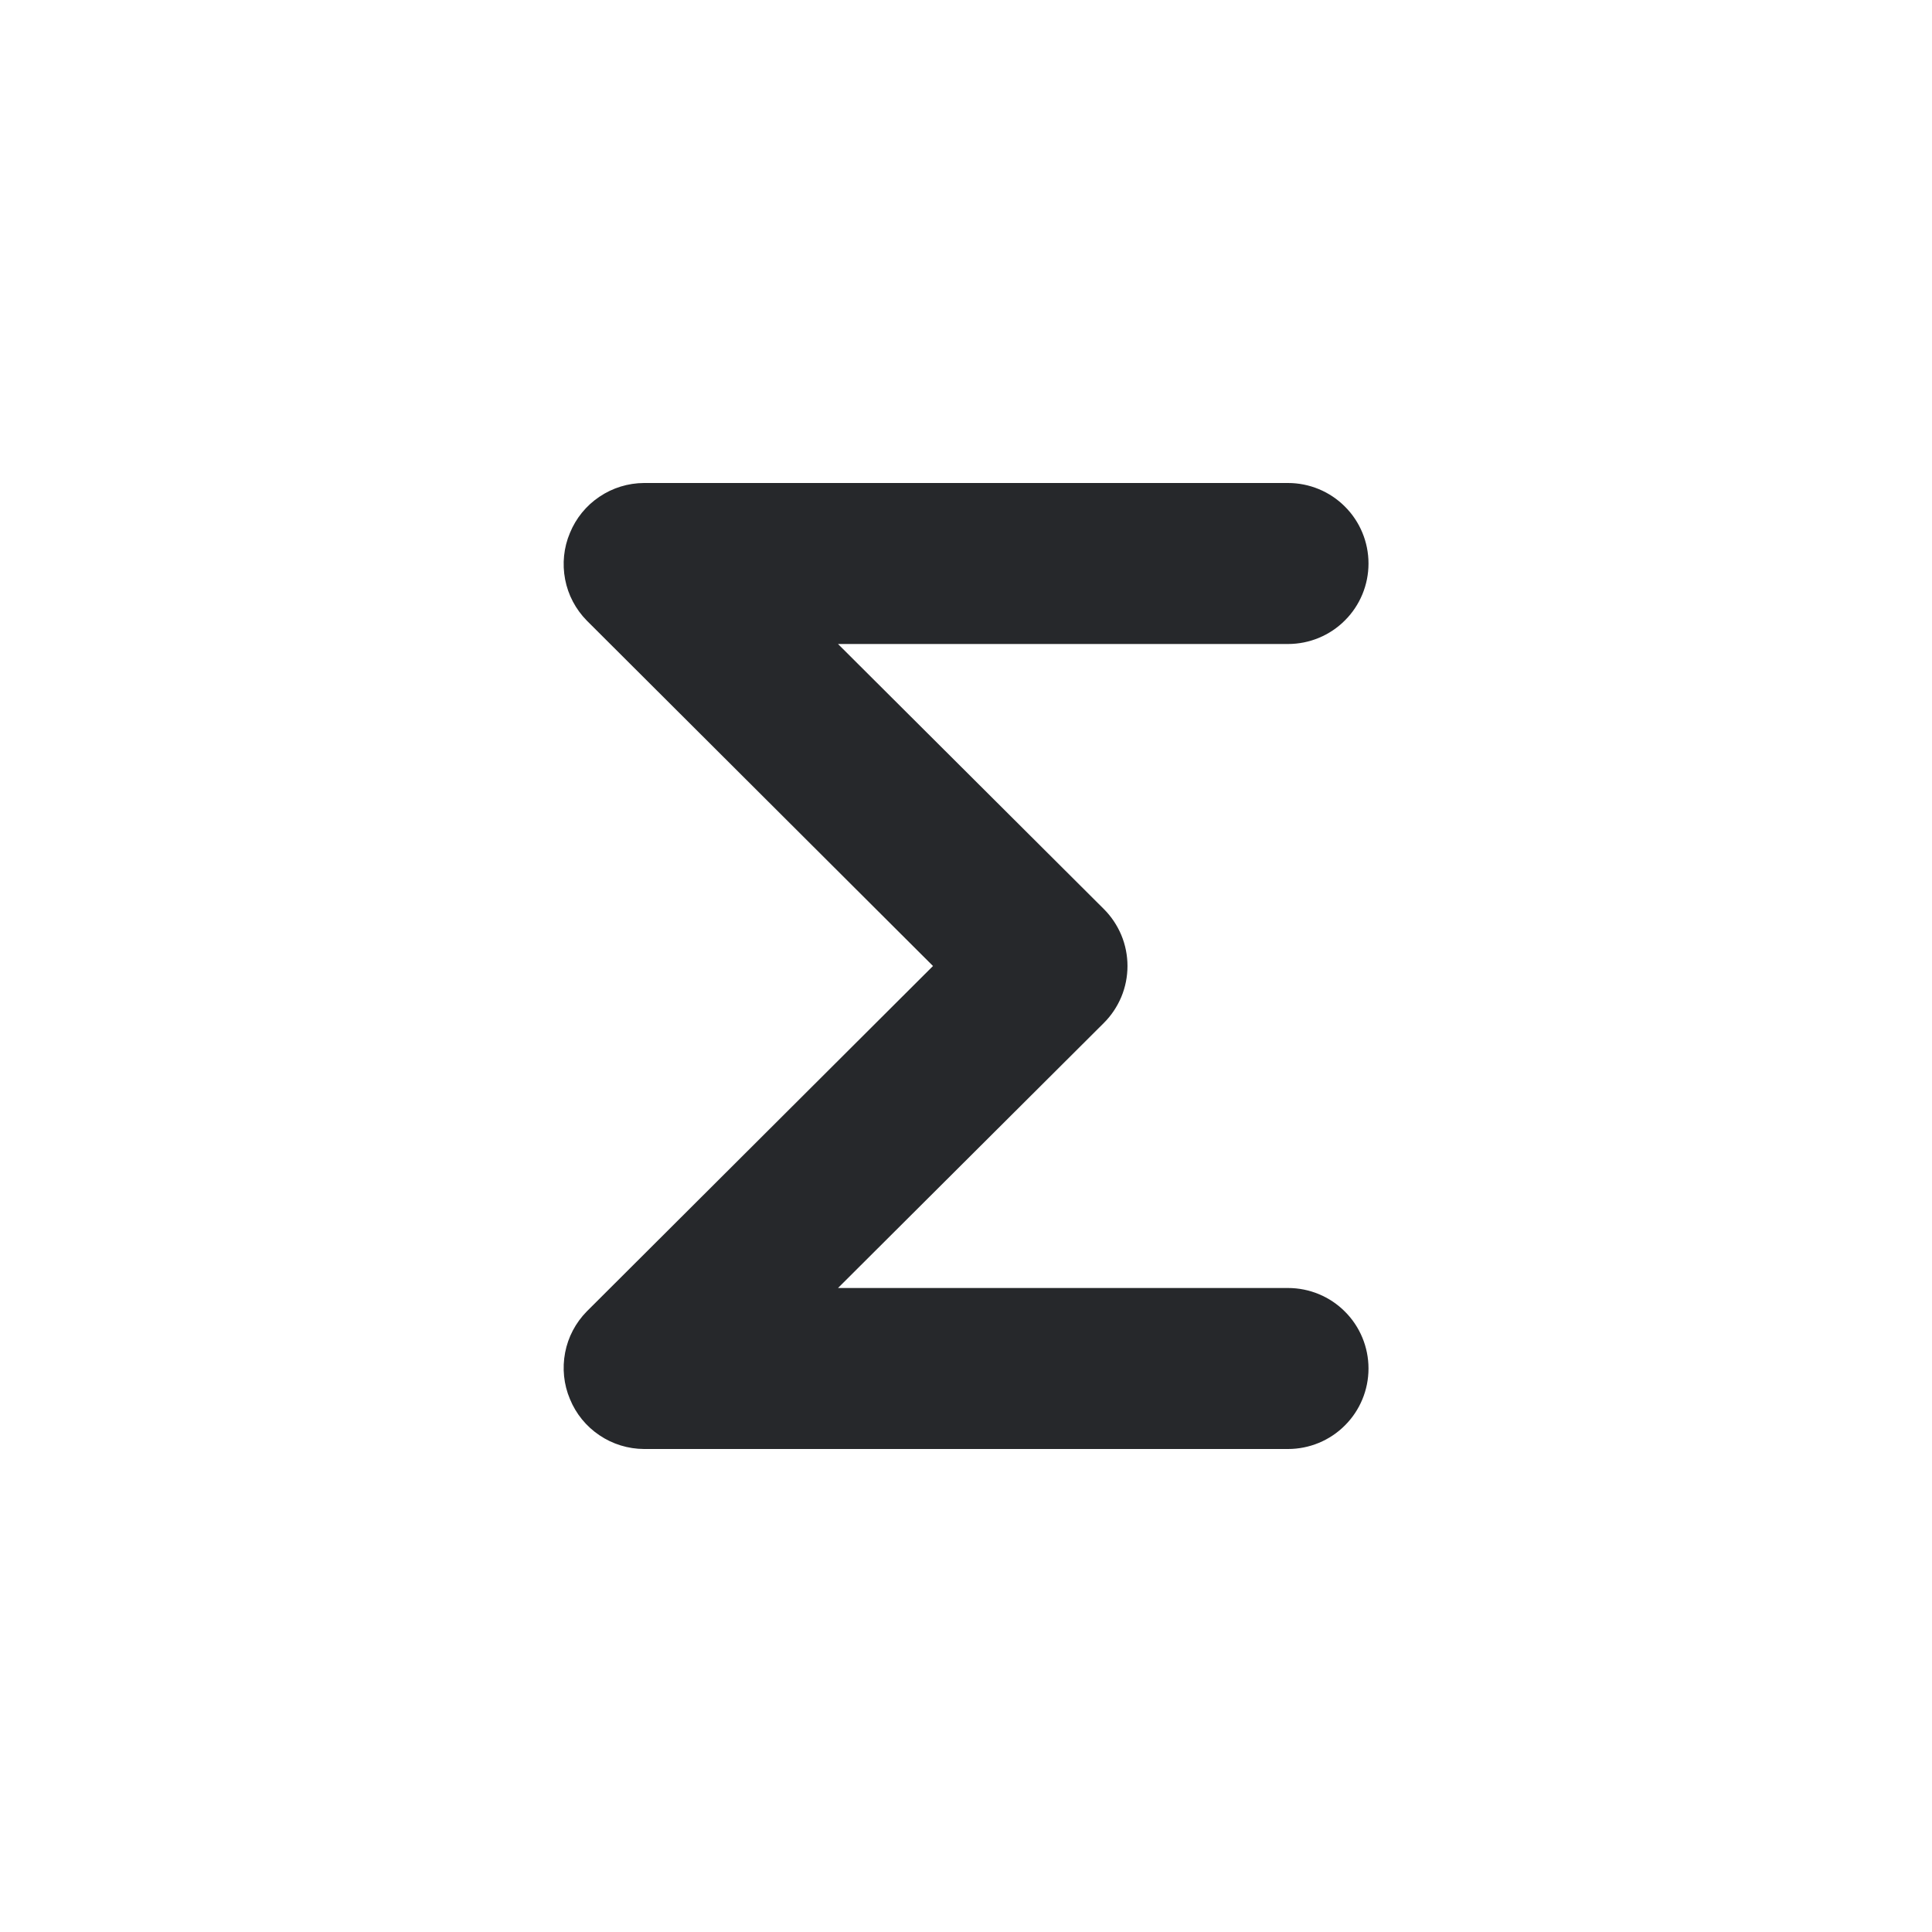 <svg width="24" height="24" viewBox="0 0 24 24" fill="none" xmlns="http://www.w3.org/2000/svg">
<path d="M16 16H10.41L13.71 12.71C13.804 12.617 13.878 12.506 13.929 12.385C13.98 12.263 14.006 12.132 14.006 12C14.006 11.868 13.98 11.737 13.929 11.615C13.878 11.494 13.804 11.383 13.71 11.29L10.41 8H16C16.265 8 16.52 7.895 16.707 7.707C16.895 7.52 17 7.265 17 7C17 6.735 16.895 6.48 16.707 6.293C16.52 6.105 16.265 6 16 6H8C7.803 6.001 7.61 6.06 7.446 6.171C7.282 6.281 7.155 6.437 7.08 6.62C7.003 6.802 6.983 7.003 7.02 7.197C7.057 7.391 7.151 7.569 7.29 7.71L11.59 12L7.29 16.29C7.151 16.431 7.057 16.609 7.02 16.803C6.983 16.997 7.003 17.198 7.08 17.38C7.155 17.563 7.282 17.719 7.446 17.829C7.61 17.94 7.803 17.999 8 18H16C16.265 18 16.52 17.895 16.707 17.707C16.895 17.52 17 17.265 17 17C17 16.735 16.895 16.48 16.707 16.293C16.52 16.105 16.265 16 16 16Z" fill="#26282B"/>
</svg>

